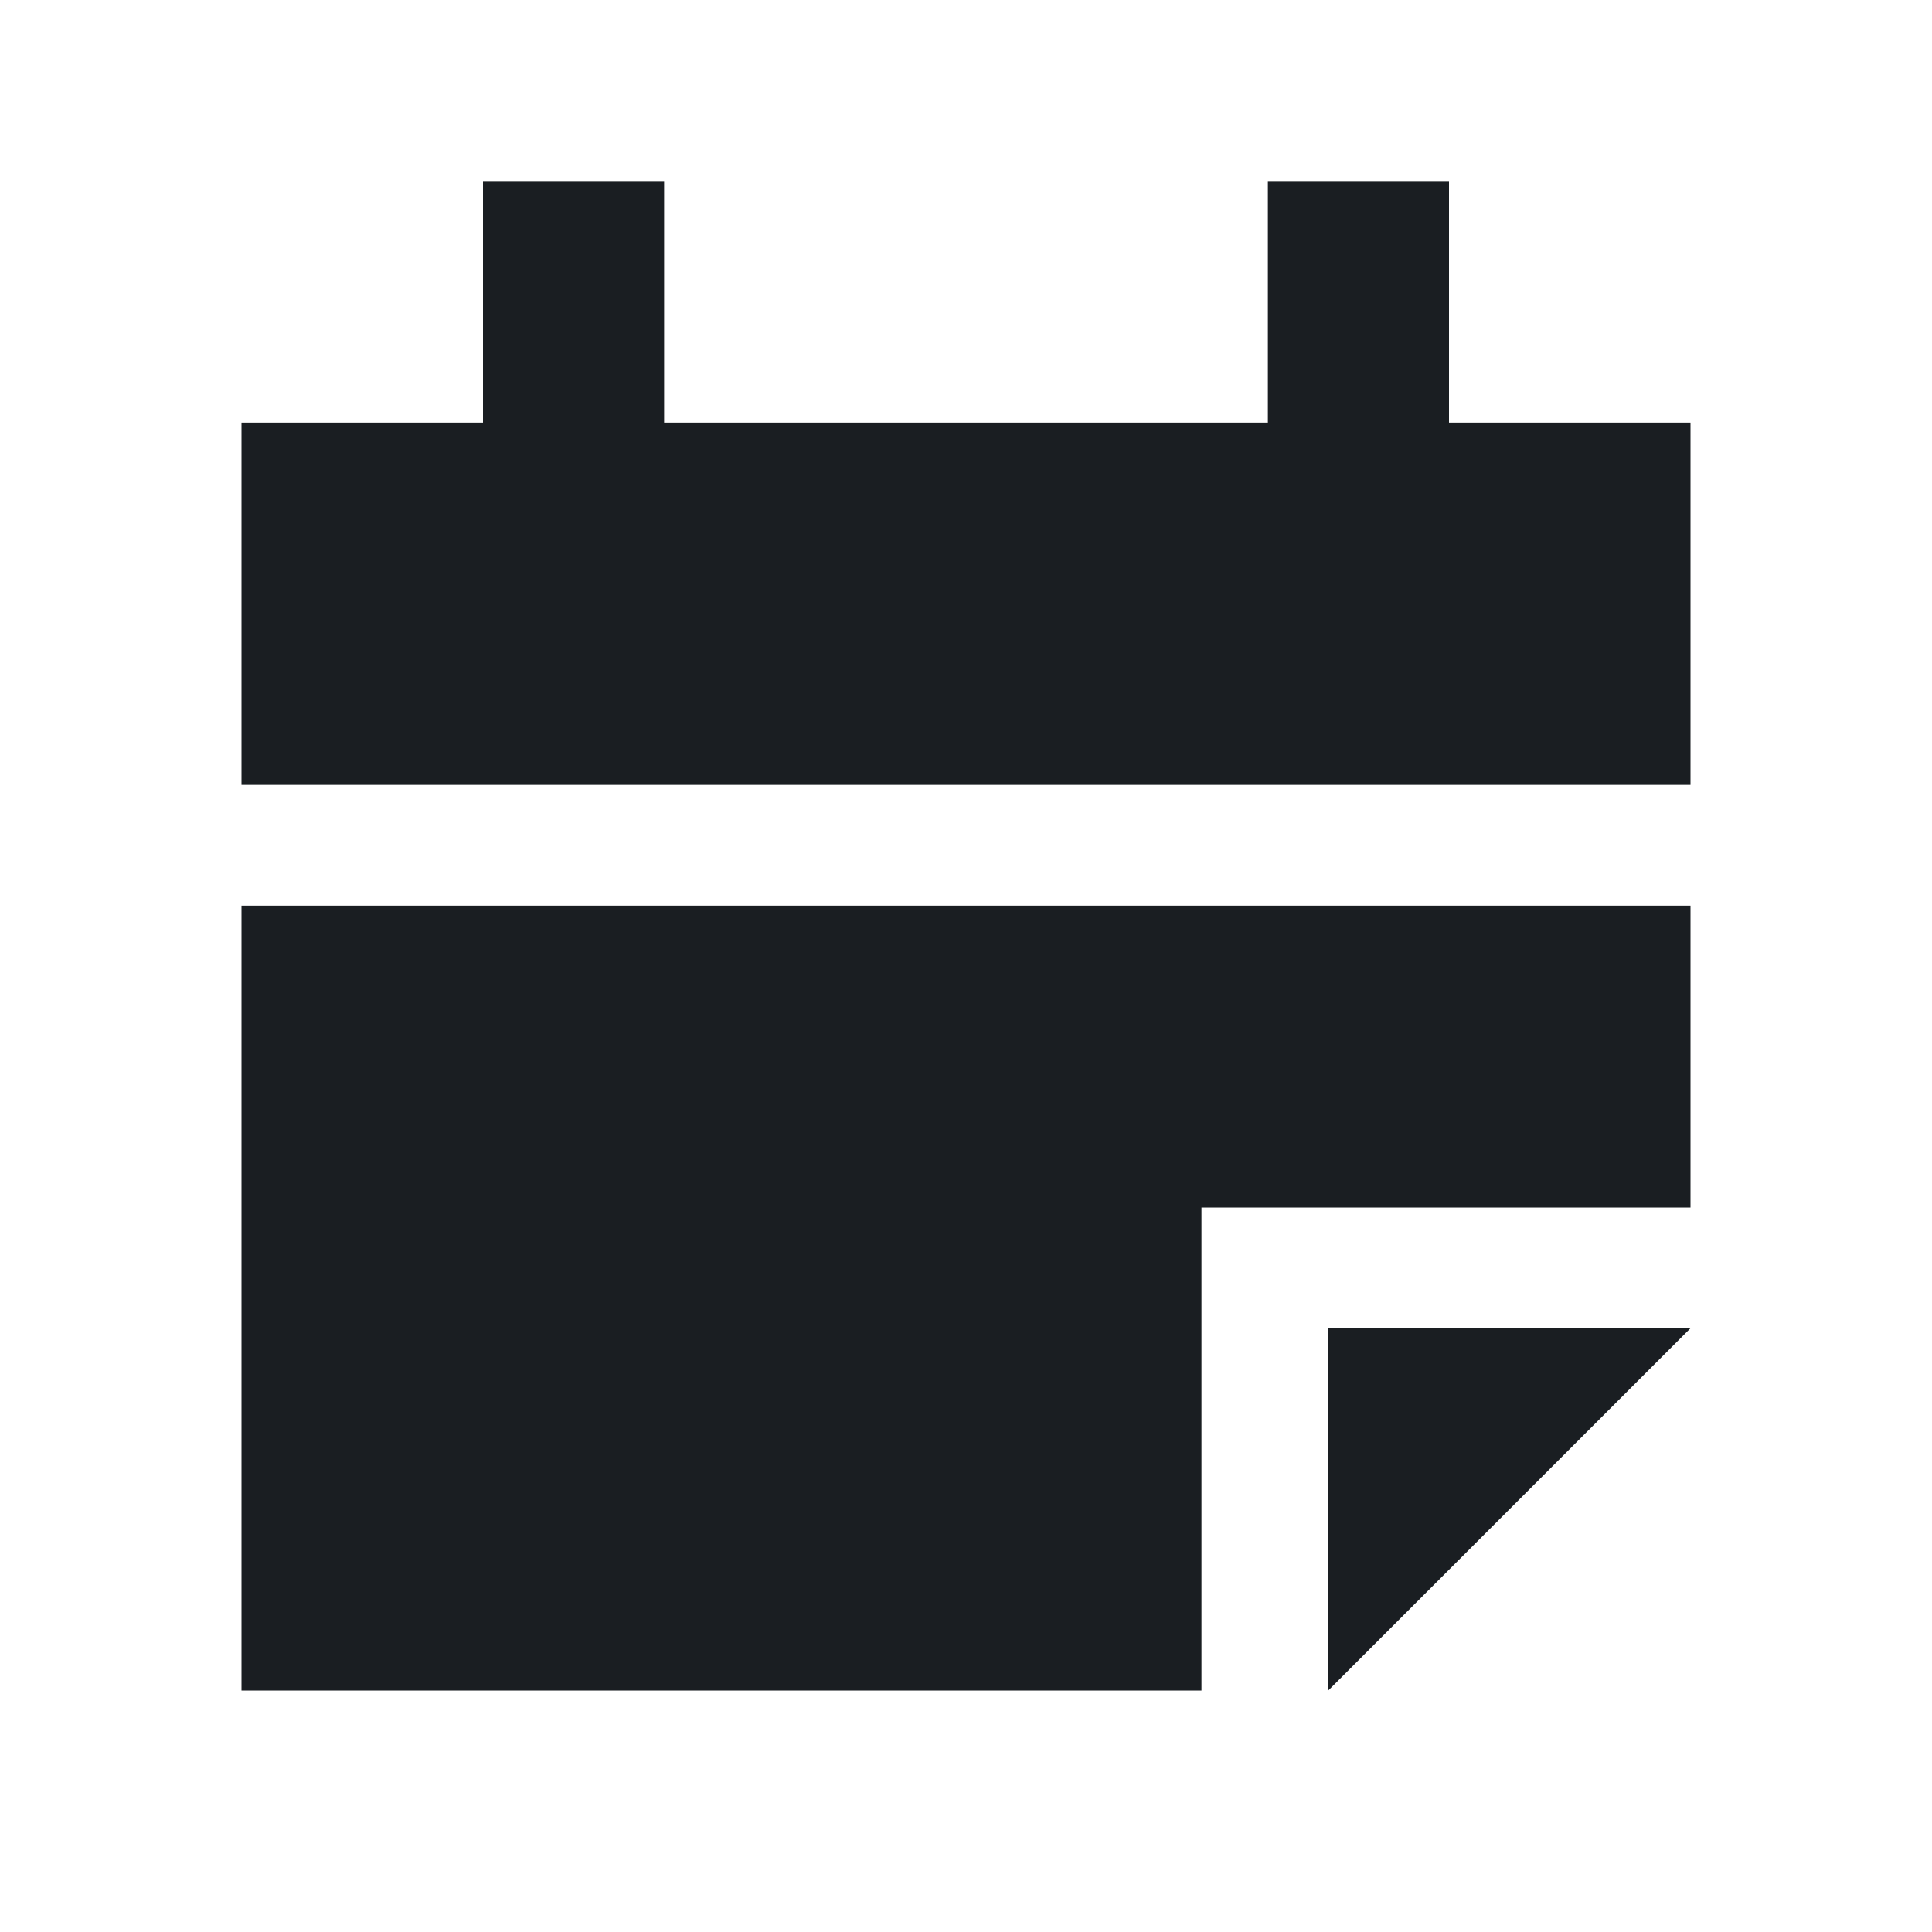 <svg width="16" height="16" viewBox="0 0 16 16" fill="none" xmlns="http://www.w3.org/2000/svg">
<path fill-rule="evenodd" clip-rule="evenodd" d="M2 14H9.95V10H14V7.5H2V14ZM11 11H14L11 14V11Z" fill="#1A1E22"/>
<path d="M12 3.5V1.5H10.5V3.5H5.5V1.5H4V3.5H2V6.5H14V3.5H12Z" fill="#1A1E22"/>
</svg>
